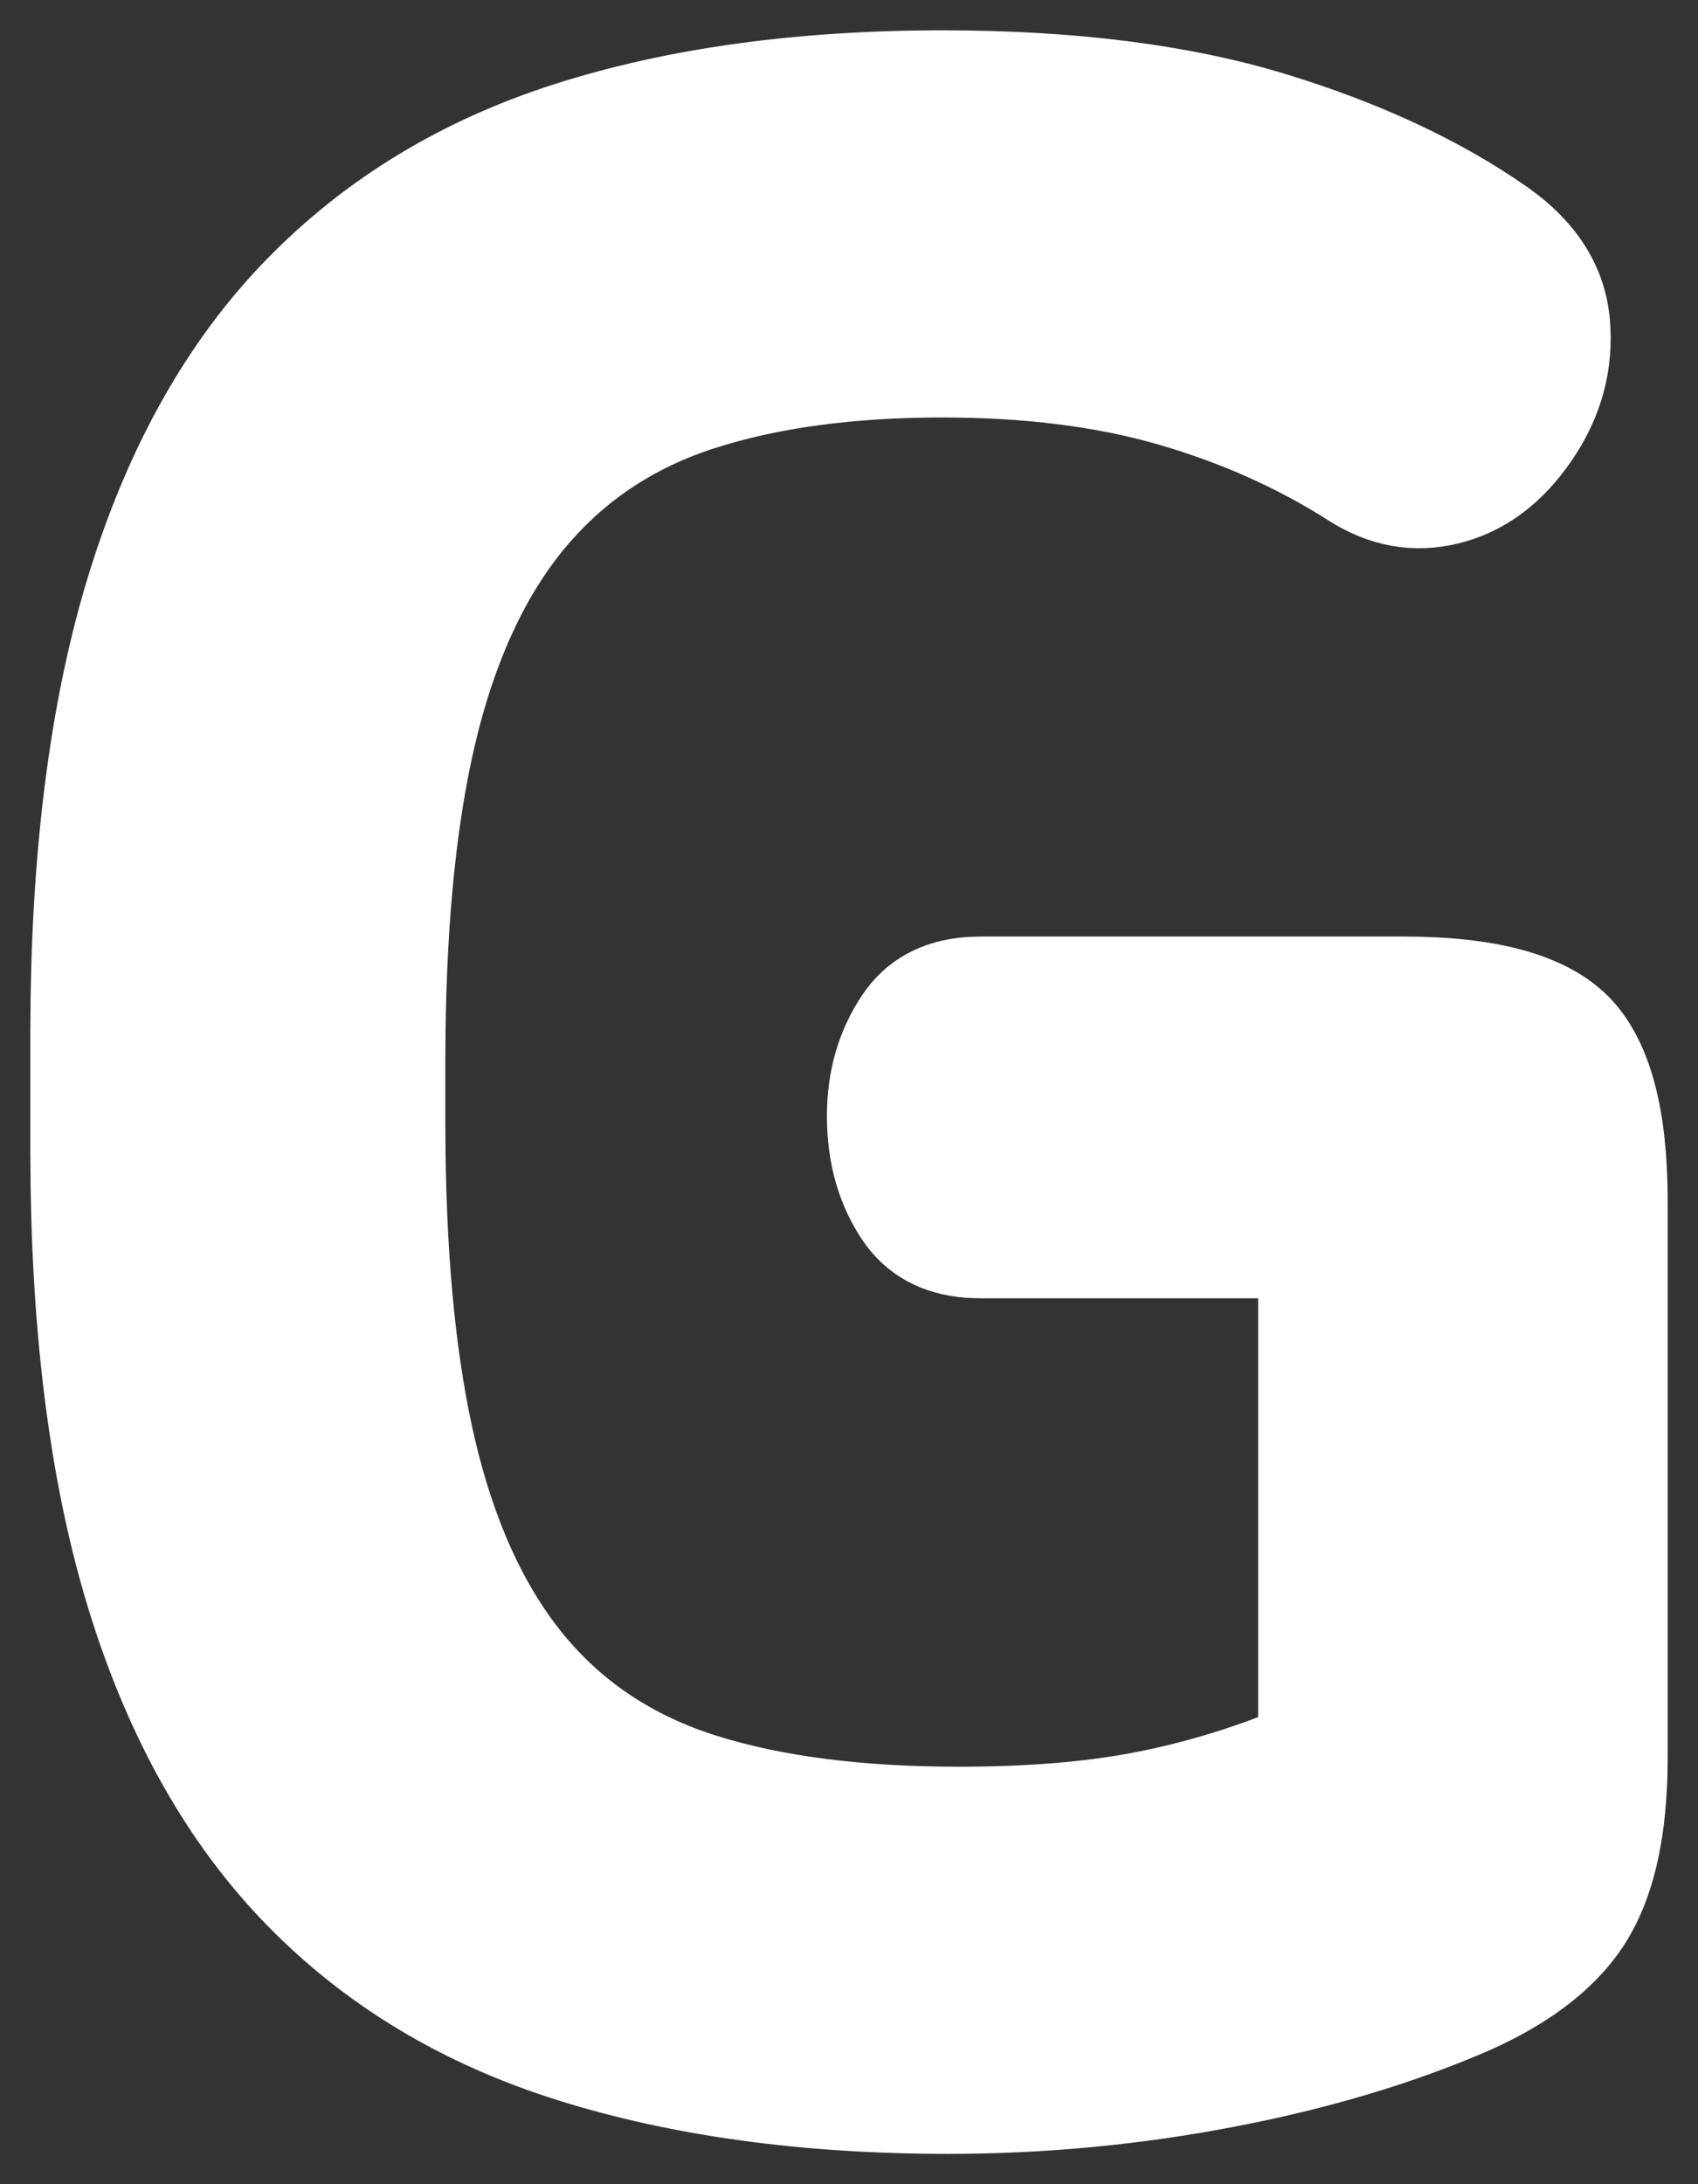 <?xml version="1.0" encoding="UTF-8" ?>
<svg width="28px" height="36px" viewBox="0 0 28 36" version="1.1" xmlns="http://www.w3.org/2000/svg" xmlns:xlink="http://www.w3.org/1999/xlink">
    <rect x="0" y="0" width="28" height="36" fill="#333333" stroke="none"/>
    <!-- Generator: Sketch 60 (88103) - https://sketch.com -->
    <title>Path Copy</title>
    <desc>Created with Sketch.</desc>
    <g id="Page-1" stroke="none" stroke-width="1" fill="none" fill-rule="evenodd">
        <path d="M15.54,1 C17.684,1 19.519,1.232 21.044,1.696 C22.569,2.16 23.859,2.763 24.916,3.505 C25.611,4 25.988,4.603 26.049,5.314 C26.109,6.025 25.928,6.69 25.505,7.308 C25.082,7.927 24.562,8.313 23.943,8.468 C23.323,8.623 22.727,8.514 22.153,8.143 C21.278,7.587 20.304,7.154 19.232,6.844 C18.16,6.535 16.929,6.381 15.54,6.381 C14.03,6.381 12.724,6.558 11.622,6.914 C10.52,7.27 9.614,7.88 8.904,8.746 C8.195,9.612 7.674,10.756 7.341,12.179 C7.037,13.483 6.872,15.085 6.847,16.987 L6.843,17.513 L6.843,18.487 L6.847,19.013 C6.872,20.915 7.037,22.517 7.341,23.821 C7.674,25.244 8.195,26.388 8.904,27.254 C9.614,28.12 10.535,28.73 11.667,29.086 C12.8,29.442 14.181,29.619 15.812,29.619 C16.929,29.619 17.903,29.542 18.733,29.387 C19.398,29.264 20.067,29.081 20.741,28.838 L21.247,28.645 L21.247,20.899 L16.174,20.899 L15.971,20.892 C15.379,20.847 14.933,20.602 14.634,20.157 C14.302,19.662 14.136,19.075 14.136,18.394 C14.136,17.745 14.302,17.173 14.634,16.678 C14.933,16.233 15.379,15.988 15.971,15.943 L16.174,15.936 L23.15,15.936 L23.434,15.94 C24.731,15.974 25.641,16.251 26.162,16.771 C26.683,17.29 26.962,18.2 26.996,19.501 L27,19.786 L27,28.97 L26.995,29.284 C26.963,30.309 26.768,31.116 26.411,31.707 C26.019,32.356 25.339,32.897 24.373,33.33 C23.165,33.856 21.798,34.266 20.274,34.559 C18.749,34.853 17.201,35 15.631,35 C13.275,35 11.184,34.714 9.357,34.142 C7.53,33.57 5.998,32.65 4.76,31.382 C3.521,30.114 2.585,28.46 1.951,26.419 C1.359,24.514 1.044,22.219 1.004,19.532 L1,18.951 L1,17.049 L1.004,16.468 C1.044,13.781 1.359,11.486 1.951,9.581 C2.585,7.54 3.521,5.886 4.76,4.618 C5.998,3.35 7.515,2.43 9.312,1.858 C11.109,1.286 13.185,1 15.54,1 Z" id="Path-Copy" stroke="#FFFFFF" fill="#FFFFFF"></path>
    </g>
</svg>